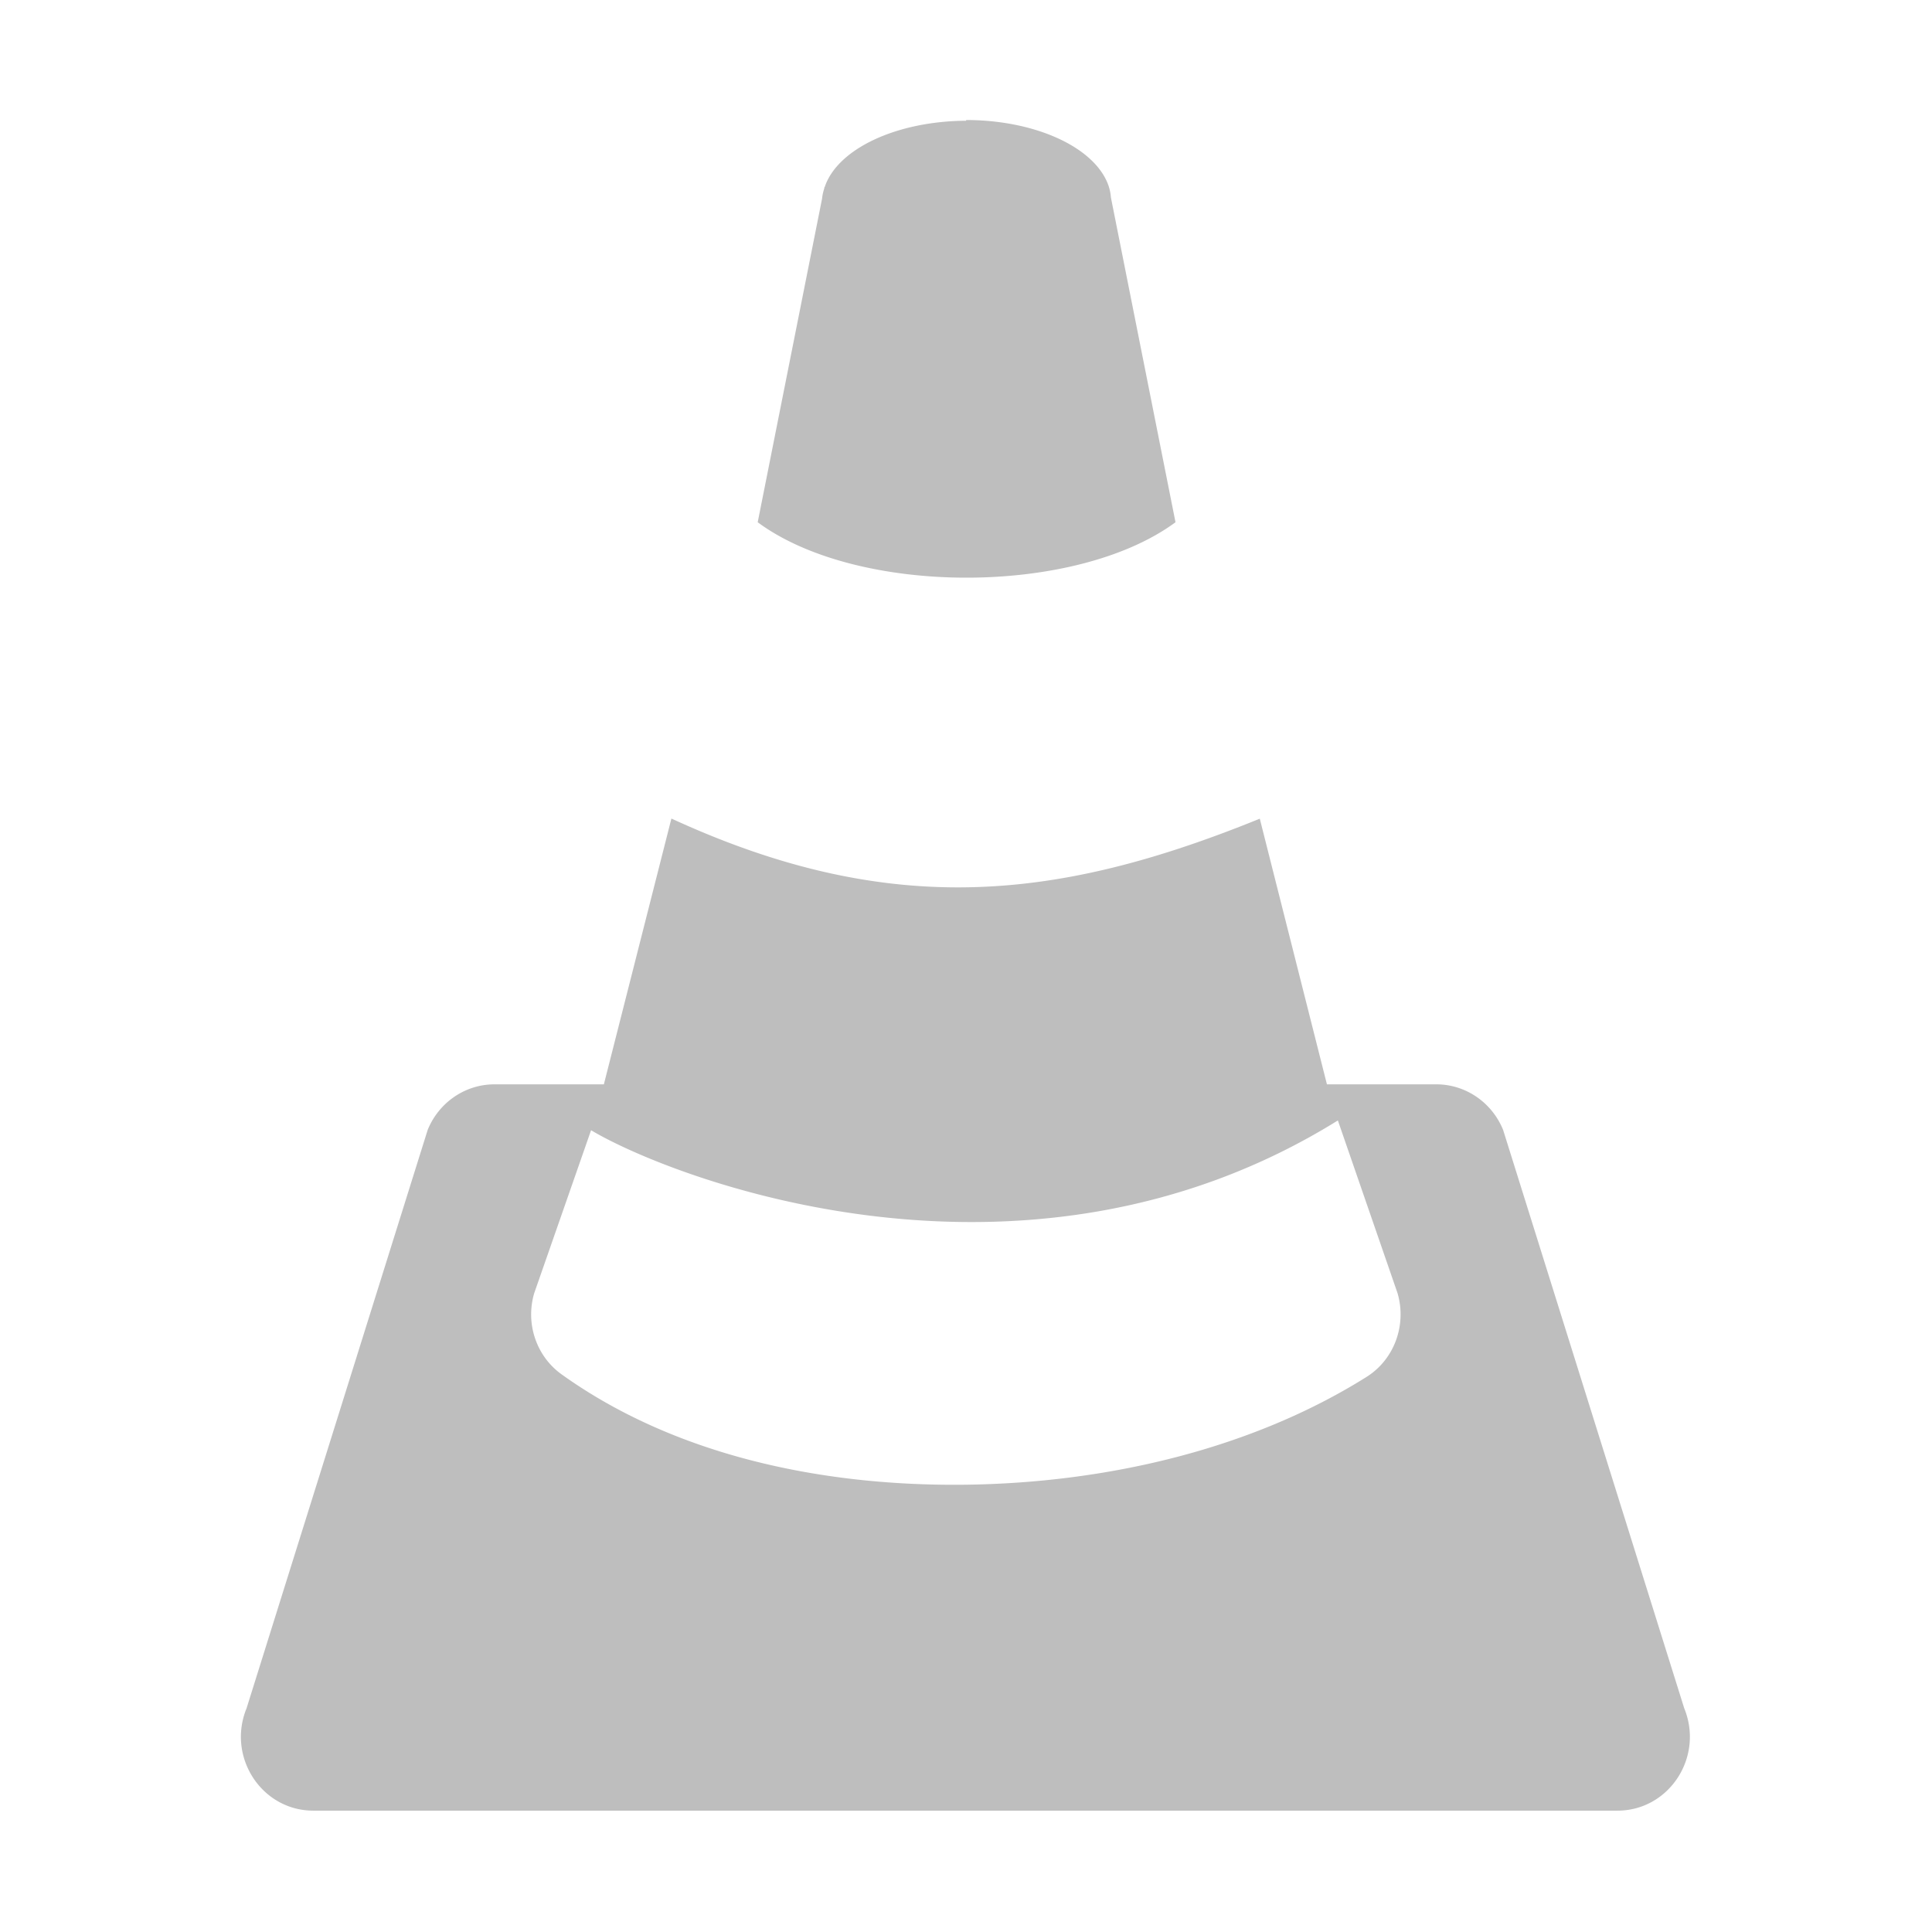 <?xml version="1.0" encoding="UTF-8"?>
<svg width="16" height="16" version="1.1" xmlns="http://www.w3.org/2000/svg">
 <path d="m8 1a1.2 0.671 0 0 0-1.17 0.549 1.2 0.671 0 0 0-2e-3 0l-0.002 0.012a1.2 0.671 0 0 0-0.018 0.084l-0.533 2.68c0.827 0.612 2.63 0.612 3.46 0l-0.535-2.69a1.2 0.671 0 0 0-0.018-0.092 1.2 0.671 0 0 0-1.18-0.549zm-2.44 5.78-0.559 2.2h-0.906c-0.242 0-0.46 0.149-0.553 0.377l-1.5 4.79c-0.165 0.404 0.125 0.848 0.553 0.848h10.8c0.428 0 0.718-0.444 0.553-0.848l-1.5-4.79c-0.093-0.228-0.311-0.377-0.553-0.377h-0.906l-0.556-2.2c-1.65 0.67-3.04 0.842-4.87 0zm5.52 2.5 0.494 1.43c0.077 0.266-0.028 0.551-0.26 0.695-0.941 0.59-2.14 0.879-3.34 0.891-1.2 0.011-2.4-0.254-3.32-0.912-0.212-0.15-0.304-0.422-0.23-0.674l0.471-1.35c0.646 0.387 3.57 1.54 6.18-0.078z" fill="#bebebe" fill-rule="evenodd"/>
</svg>
